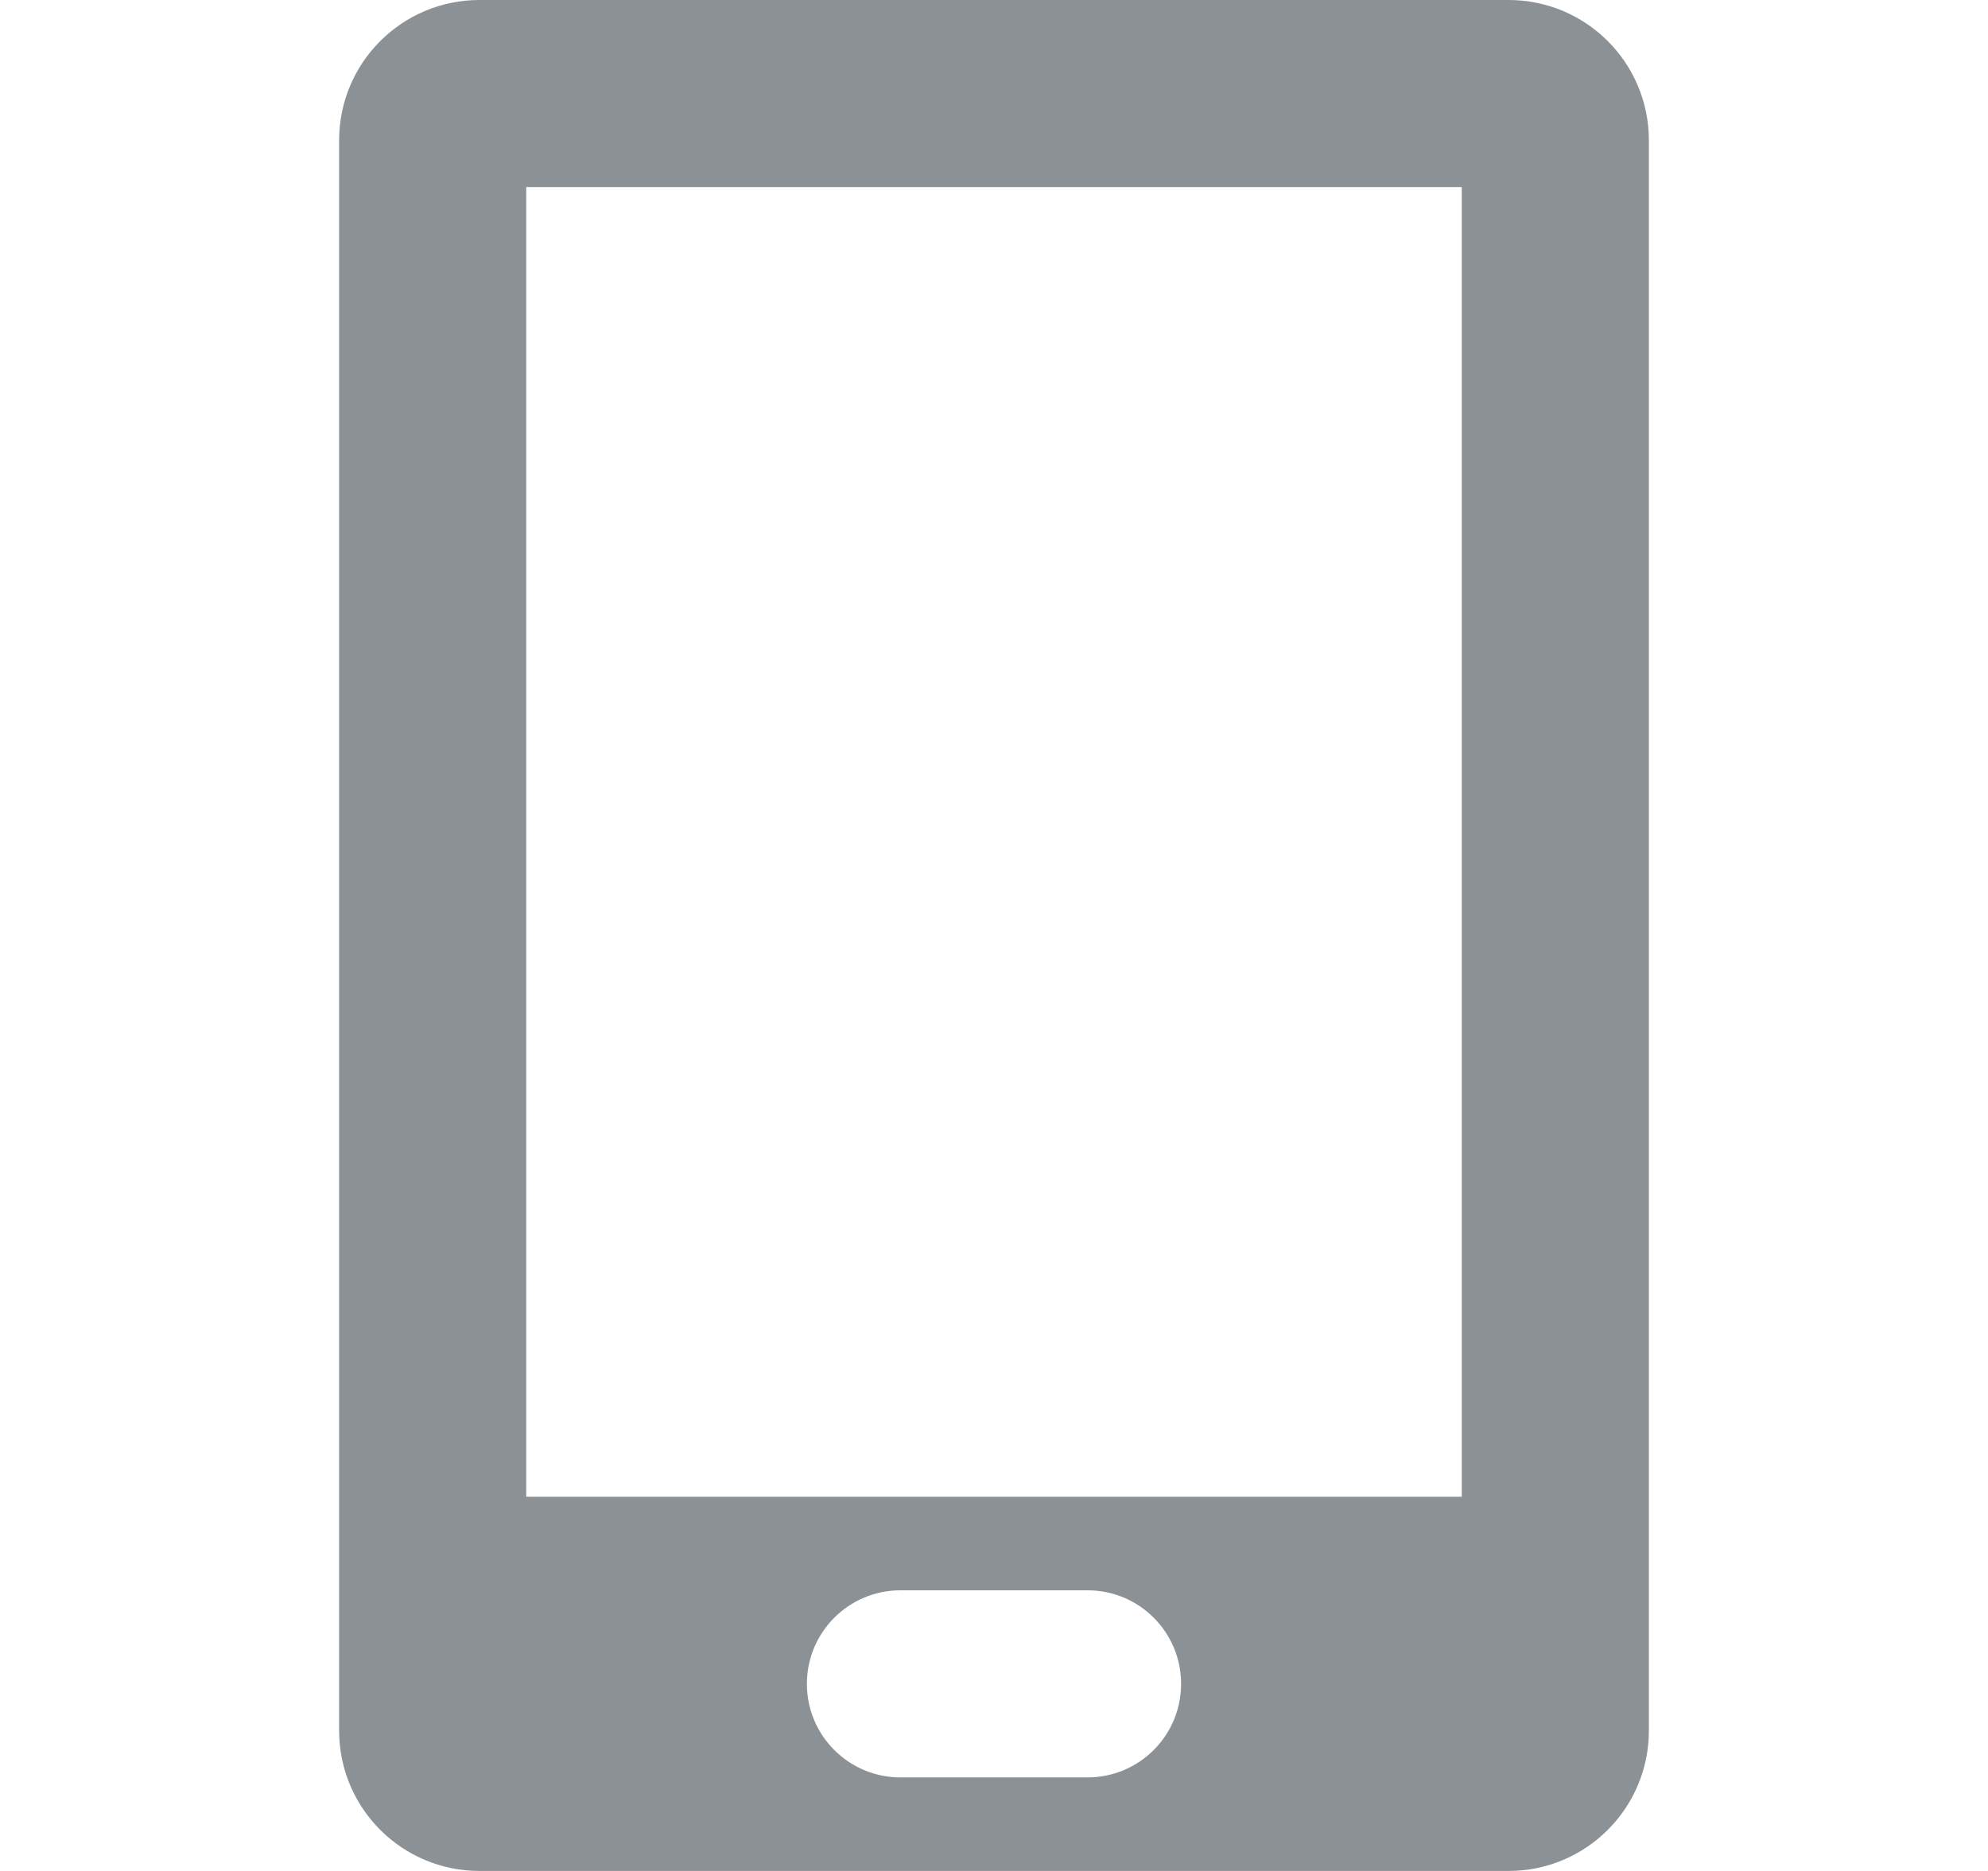 <svg
    xmlns="http://www.w3.org/2000/svg"
    width="17"
    height="16"
    viewBox="0 0 17 16"
    fill="none"
>
    <path
        fill-rule="evenodd"
        clip-rule="evenodd"
        d="M2.9 1.2C2.9 0.537 3.437 0 4.1 0H12.9C13.563 0 14.1 0.537 14.1 1.2V14.8C14.1 15.463 13.563 16 12.9 16H4.1C3.437 16 2.9 15.463 2.9 14.8V1.2ZM4.5 1.6H12.5V12.8H4.5V1.6ZM7.7 13.6C7.258 13.6 6.9 13.958 6.9 14.4C6.9 14.842 7.258 15.2 7.7 15.2H9.3C9.742 15.2 10.1 14.842 10.1 14.4C10.1 13.958 9.742 13.6 9.3 13.6H7.7Z"
        fill="#8C9196"
    />
</svg>
